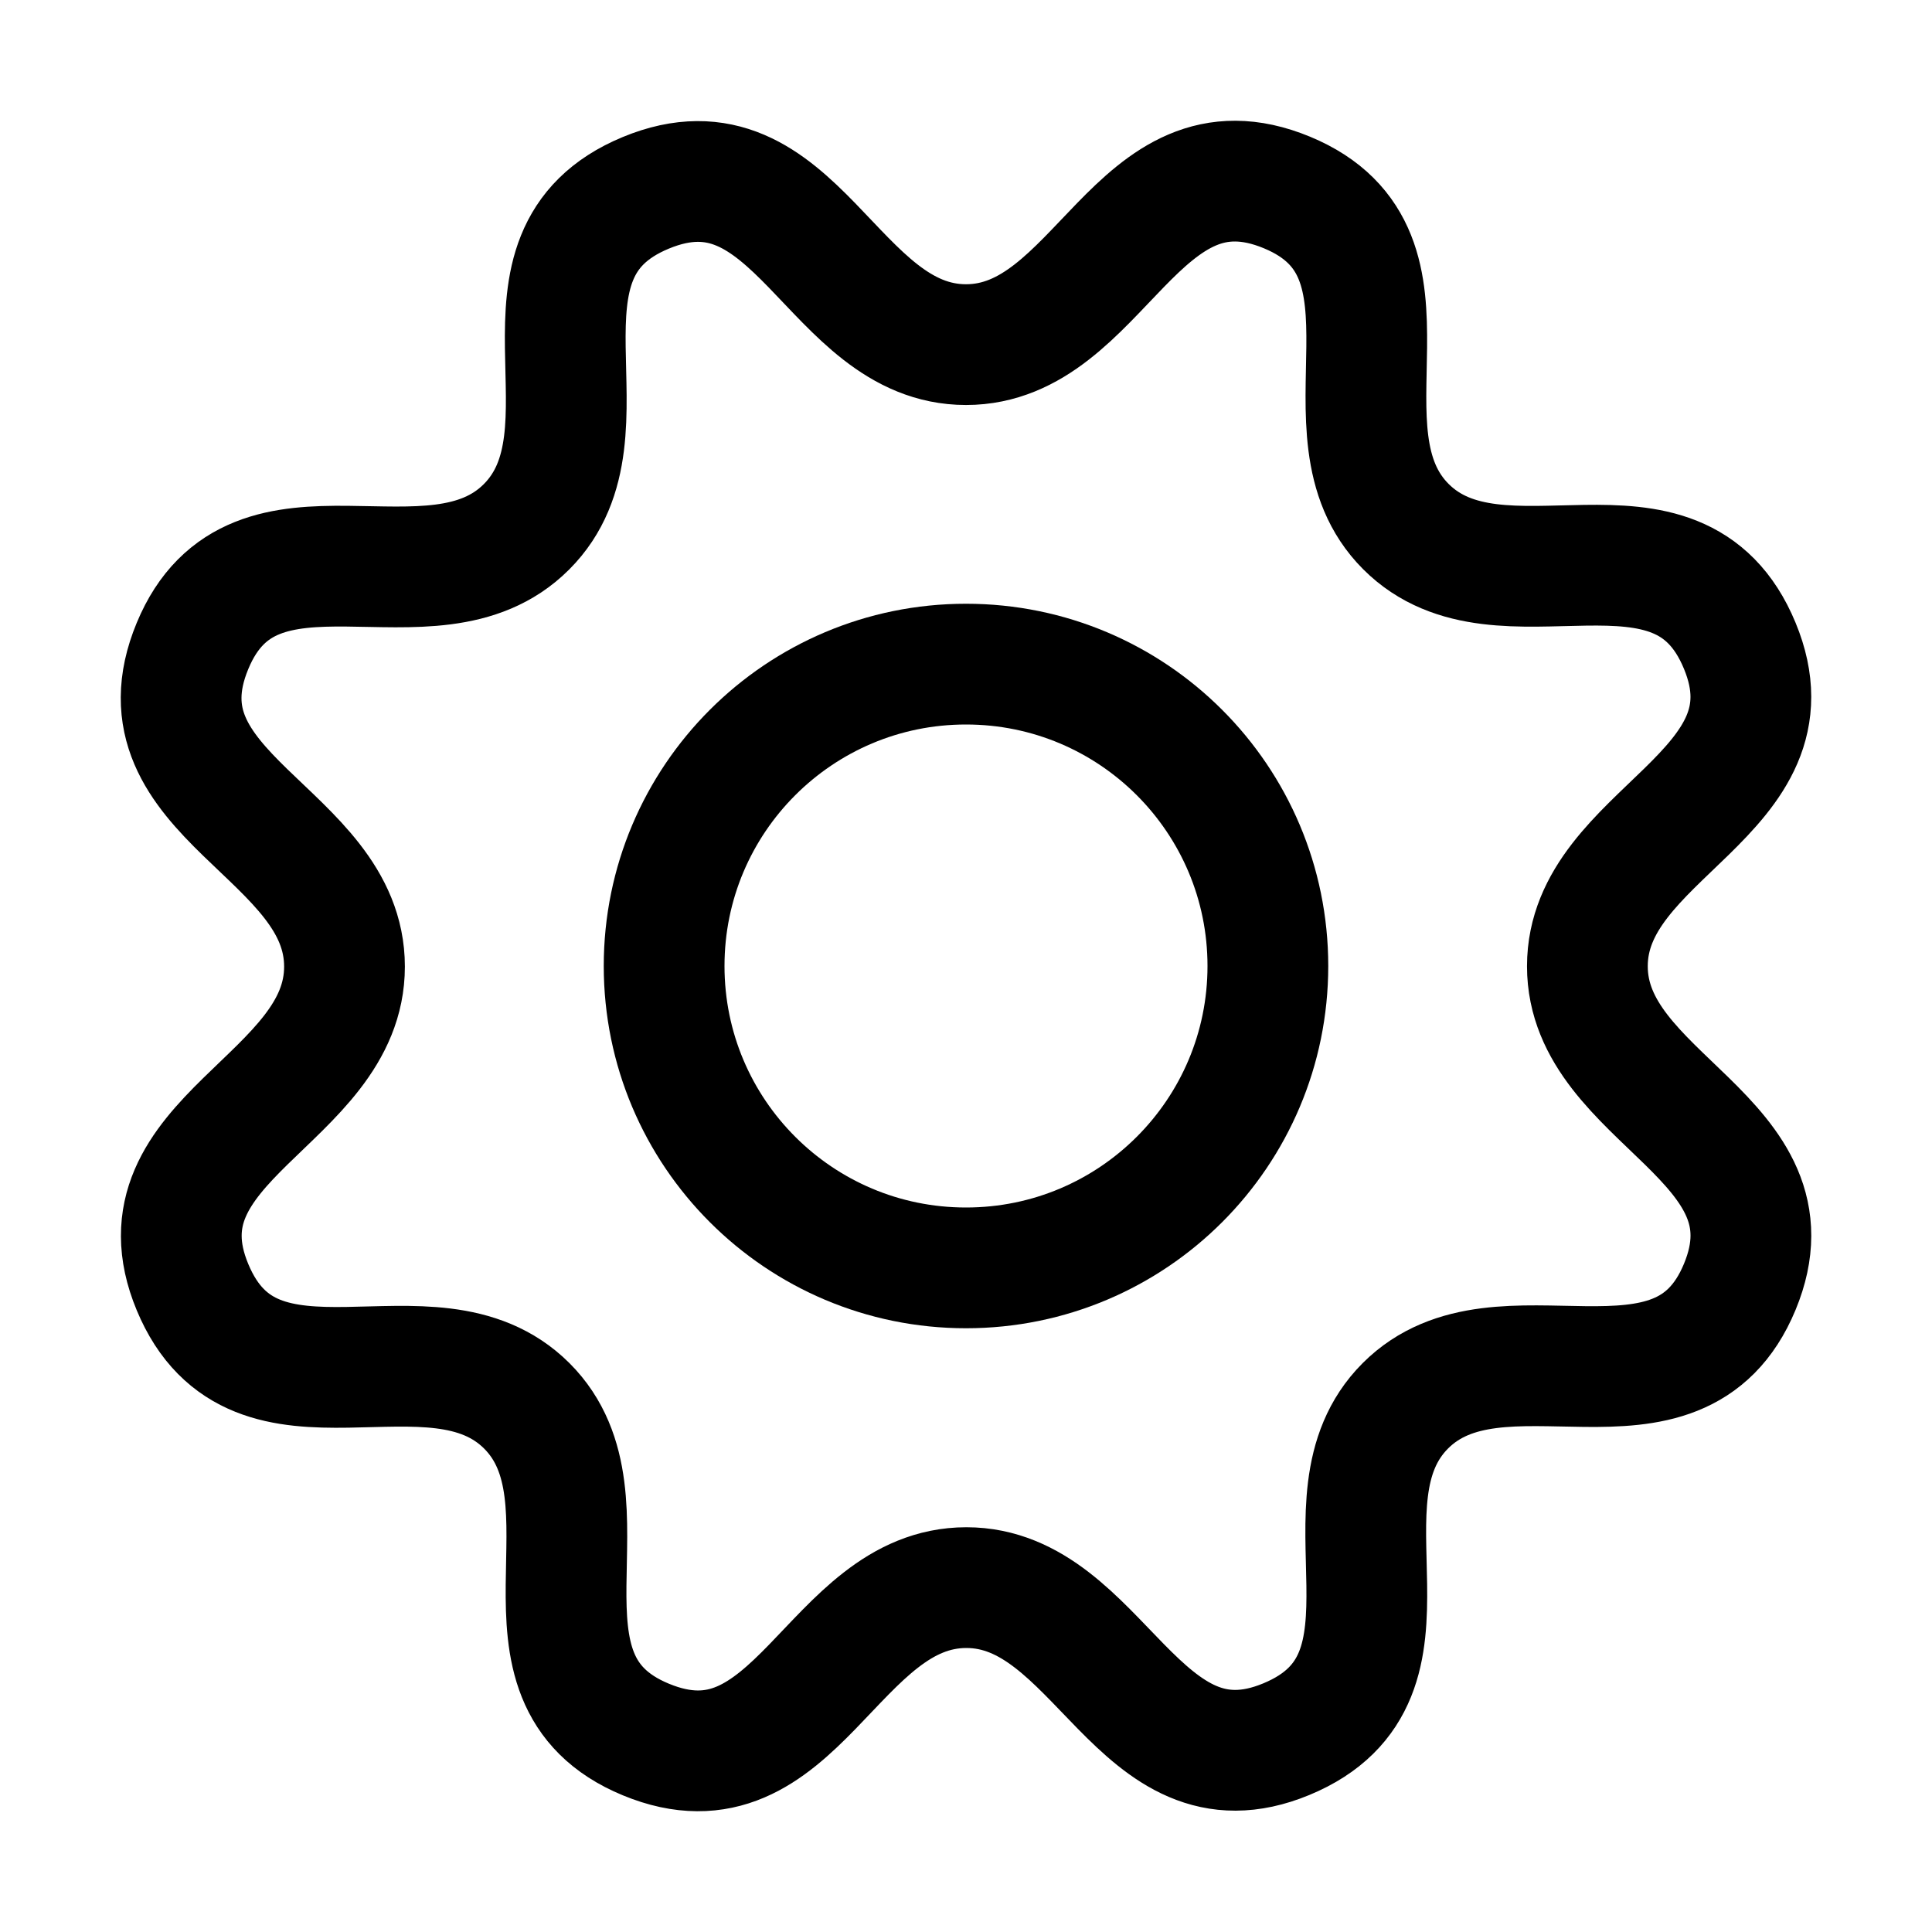 <svg width="16" height="16" viewBox="0 0 16 16" fill="currentColor" stroke="currentColor" xmlns="http://www.w3.org/2000/svg">
  <path fill-rule="evenodd" clip-rule="evenodd"
        d="M8 2.854C9.112 2.854 9.412 1.078 10.658 1.594C11.888 2.104 10.861 3.578 11.643 4.361C12.429 5.147 13.892 4.1 14.408 5.348C14.917 6.578 13.146 6.894 13.146 8.002C13.146 9.11 14.918 9.426 14.408 10.657C13.898 11.887 12.422 10.859 11.639 11.642C10.854 12.427 11.899 13.887 10.653 14.403C9.426 14.912 9.108 13.148 8.003 13.148C6.891 13.148 6.595 14.921 5.349 14.406C4.119 13.898 5.145 12.425 4.363 11.643C3.576 10.857 2.112 11.905 1.594 10.659C1.083 9.43 2.853 9.112 2.853 8.005C2.853 6.893 1.078 6.595 1.594 5.35C2.103 4.12 3.578 5.146 4.36 4.363C5.146 3.577 4.102 2.113 5.348 1.597C6.594 1.081 6.889 2.854 8 2.854Z"
        fill="none" stroke-linecap="round" stroke-linejoin="round"/>
  <path fill-rule="evenodd" clip-rule="evenodd"
        d="M8 10.5C9.381 10.5 10.5 9.381 10.5 8C10.5 6.619 9.381 5.5 8 5.5C6.619 5.5 5.5 6.619 5.5 8C5.5 9.381 6.619 10.5 8 10.5Z"
        fill="none" stroke-linecap="round" stroke-linejoin="round"/>
</svg>
